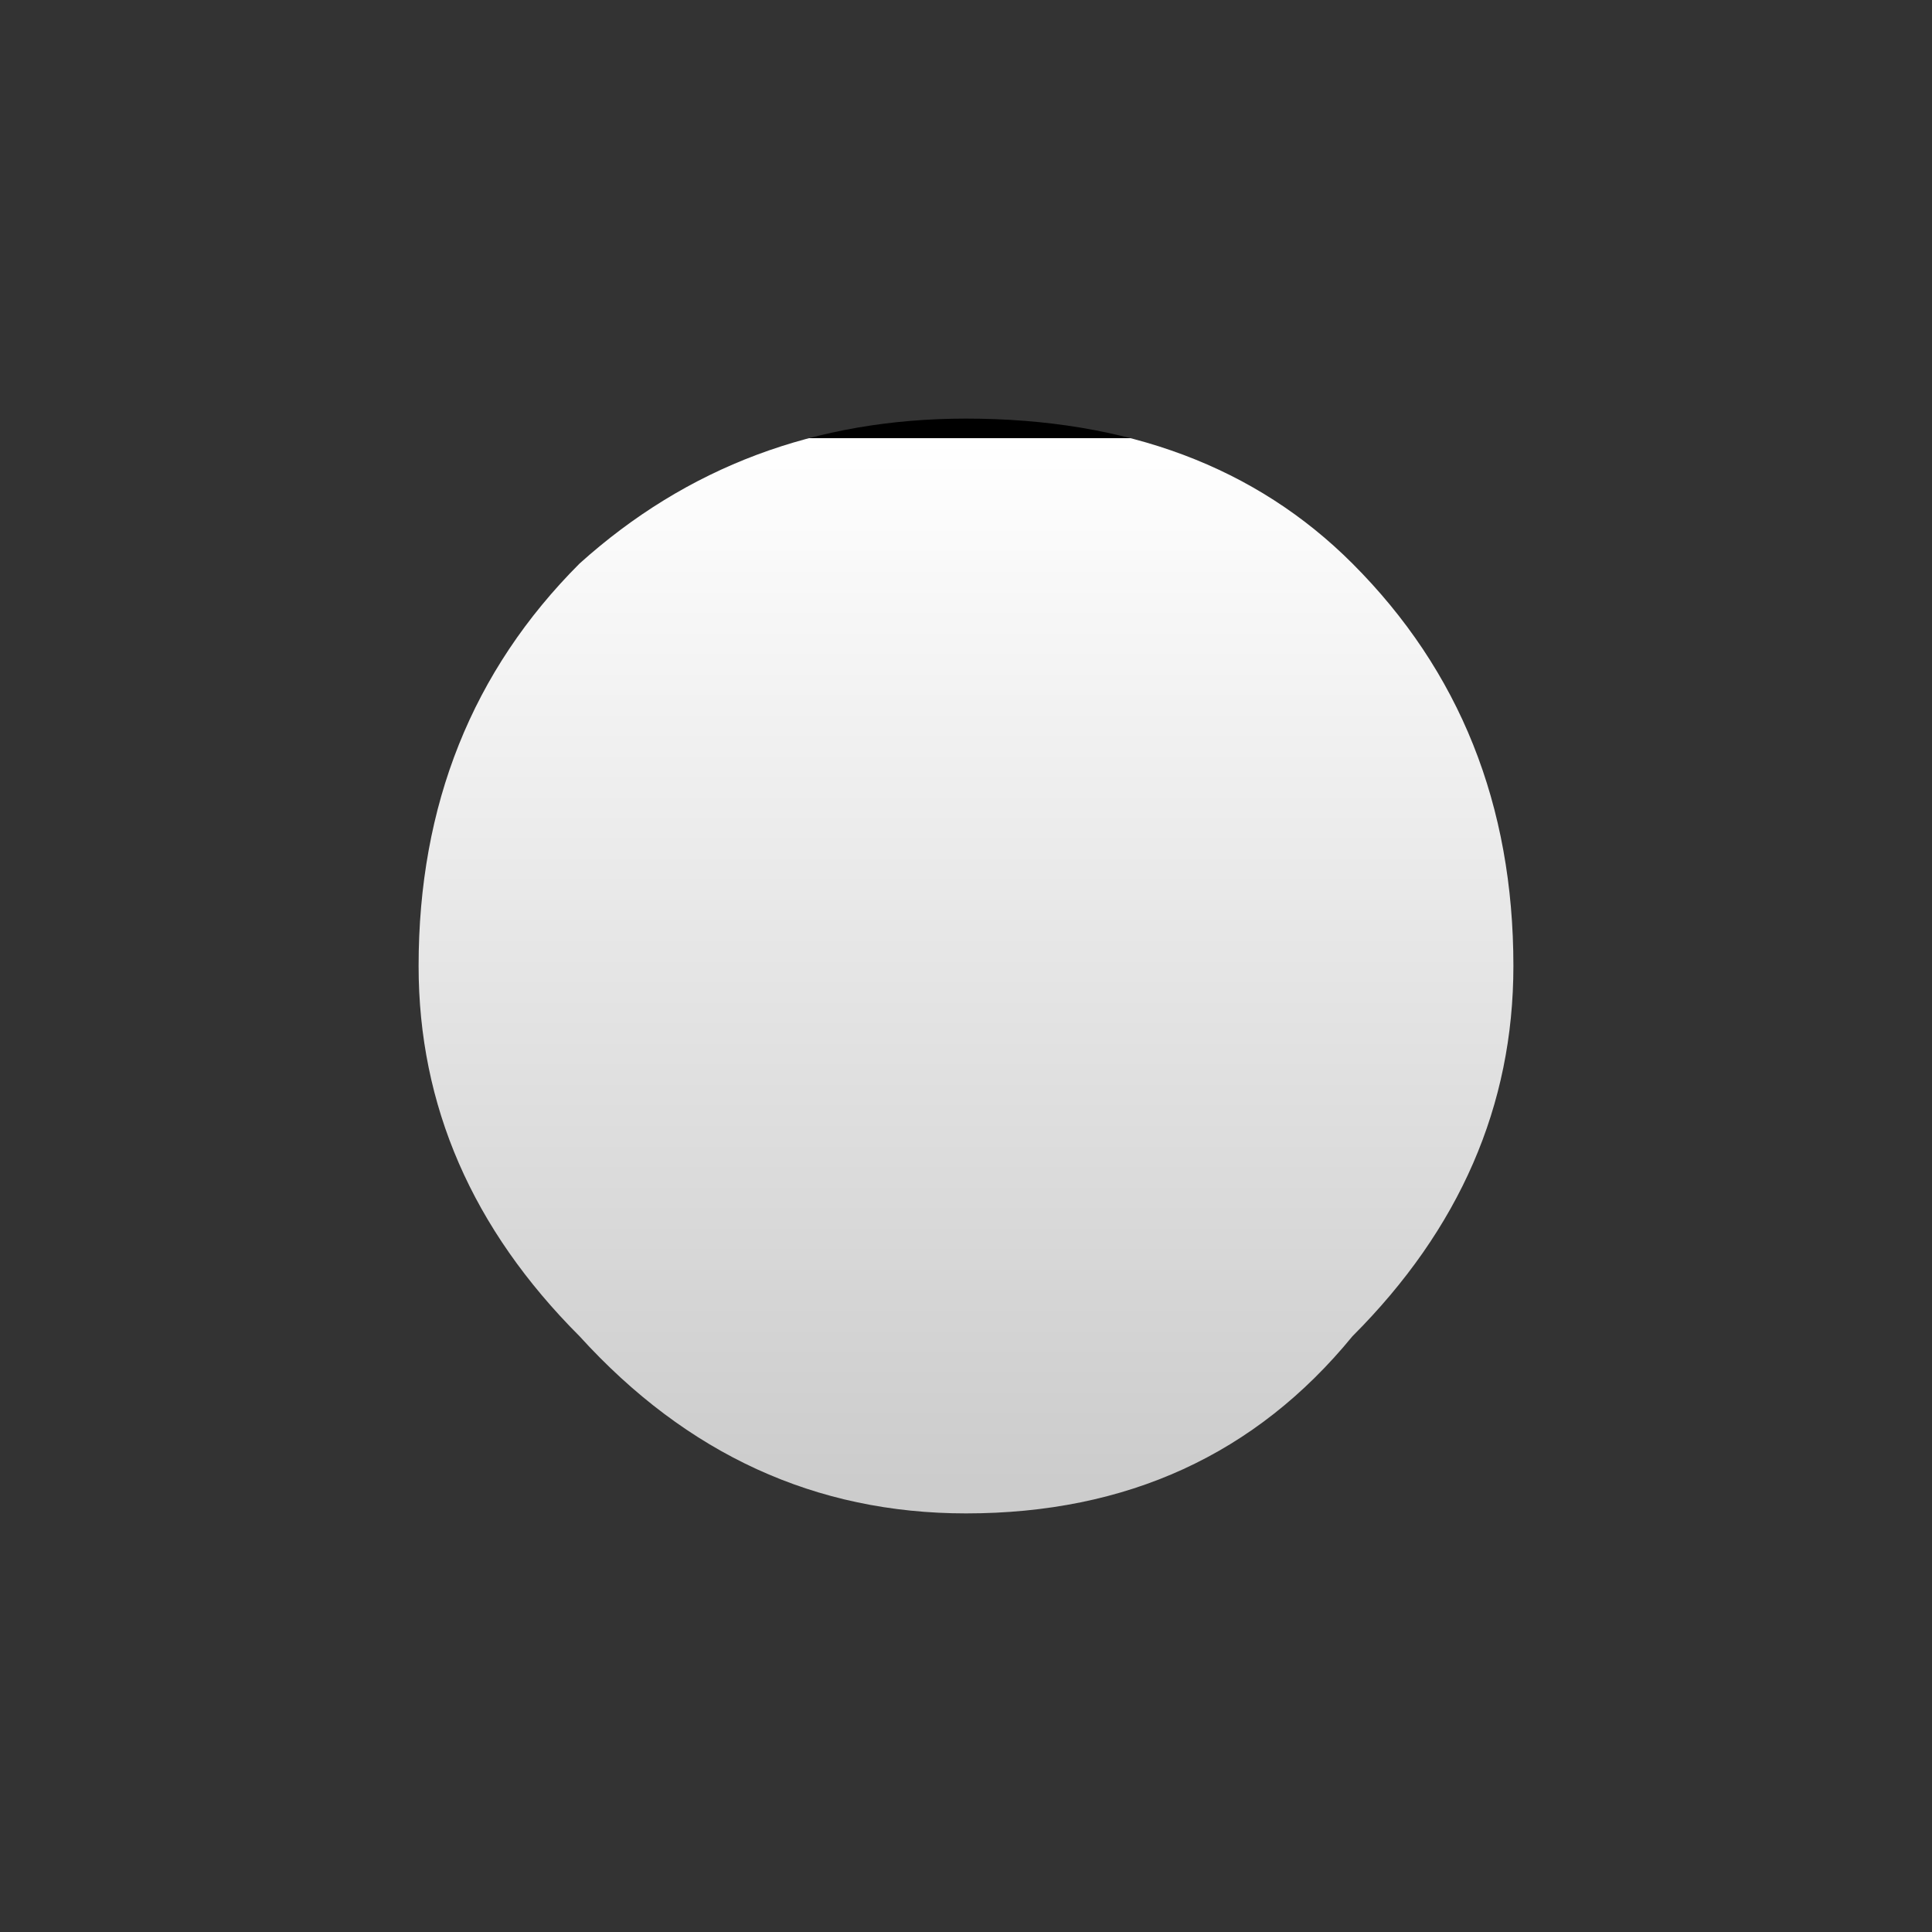 <?xml version="1.0" encoding="UTF-8" standalone="no"?>
<svg xmlns:xlink="http://www.w3.org/1999/xlink" height="6.0px" width="6.0px" xmlns="http://www.w3.org/2000/svg">
  <rect width="100%" height="100%" fill="#333333" stroke="none"/>
  <g transform="matrix(1, 0, 0, 1, 27.0, 26.0)">
    <path d="M-25.7 -23.0 Q-25.7 -22.35 -25.2 -21.85 -24.7 -21.3 -24.0 -21.3 -23.25 -21.3 -22.8 -21.85 -22.3 -22.35 -22.3 -23.0 -22.3 -23.75 -22.8 -24.25 -23.25 -24.7 -24.0 -24.7 -24.7 -24.7 -25.2 -24.25 -25.7 -23.75 -25.7 -23.0" fill="url(#gradient0)" fill-rule="evenodd" stroke="none">
      <animate attributeName="d" dur="2s" repeatCount="indefinite" values="M-25.7 -23.0 Q-25.7 -22.35 -25.2 -21.85 -24.7 -21.3 -24.0 -21.3 -23.25 -21.3 -22.8 -21.85 -22.3 -22.35 -22.3 -23.0 -22.3 -23.75 -22.8 -24.25 -23.25 -24.7 -24.0 -24.7 -24.7 -24.7 -25.2 -24.25 -25.7 -23.75 -25.7 -23.0;M-27.0 -23.0 Q-27.0 -21.8 -26.1 -20.9 -25.25 -20.0 -24.0 -20.0 -22.7 -20.0 -21.9 -20.9 -21.0 -21.8 -21.0 -23.0 -21.0 -24.3 -21.9 -25.2 -22.7 -26.0 -24.0 -26.0 -25.25 -26.0 -26.1 -25.2 -27.0 -24.3 -27.0 -23.0"/>
    </path>
    <path d="M-25.7 -23.0 Q-25.7 -23.75 -25.2 -24.25 -24.7 -24.7 -24.0 -24.7 -23.25 -24.7 -22.8 -24.25 -22.3 -23.75 -22.3 -23.0 -22.3 -22.35 -22.8 -21.85 -23.25 -21.3 -24.0 -21.3 -24.7 -21.3 -25.2 -21.85 -25.7 -22.35 -25.7 -23.0" fill="none" stroke="#000000" stroke-linecap="round" stroke-linejoin="round" stroke-opacity="0.0" stroke-width="1.0">
      <animate attributeName="stroke" dur="2s" repeatCount="indefinite" values="#000000;#000001"/>
      <animate attributeName="stroke-width" dur="2s" repeatCount="indefinite" values="0.0;0.0"/>
      <animate attributeName="fill-opacity" dur="2s" repeatCount="indefinite" values="0.0;0.0"/>
      <animate attributeName="d" dur="2s" repeatCount="indefinite" values="M-25.7 -23.0 Q-25.7 -23.75 -25.2 -24.25 -24.7 -24.7 -24.0 -24.7 -23.25 -24.7 -22.8 -24.25 -22.3 -23.75 -22.3 -23.0 -22.3 -22.35 -22.8 -21.85 -23.25 -21.3 -24.0 -21.3 -24.7 -21.3 -25.2 -21.85 -25.7 -22.35 -25.7 -23.0;M-27.0 -23.0 Q-27.0 -24.3 -26.1 -25.2 -25.25 -26.0 -24.0 -26.0 -22.7 -26.0 -21.9 -25.2 -21.0 -24.3 -21.0 -23.0 -21.0 -21.8 -21.9 -20.9 -22.7 -20.0 -24.0 -20.0 -25.25 -20.0 -26.1 -20.9 -27.0 -21.8 -27.0 -23.0"/>
    </path>
  </g>
  <defs>
    <linearGradient gradientTransform="matrix(0.0, 0.002, -0.002, 0.0, -24.0, -23.0)" gradientUnits="userSpaceOnUse" id="gradient0" spreadMethod="pad" x1="-819.2" x2="819.2">
      <animateTransform additive="replace" attributeName="gradientTransform" dur="2s" from="1" repeatCount="indefinite" to="1" type="scale"/>
      <animateTransform additive="sum" attributeName="gradientTransform" dur="2s" from="-24.0 -23.0" repeatCount="indefinite" to="-24.0 -23.0" type="translate"/>
      <animateTransform additive="sum" attributeName="gradientTransform" dur="2s" from="90.0" repeatCount="indefinite" to="90.0" type="rotate"/>
      <animateTransform additive="sum" attributeName="gradientTransform" dur="2s" from="0.002 0.002" repeatCount="indefinite" to="0.004 0.004" type="scale"/>
      <animateTransform additive="sum" attributeName="gradientTransform" dur="2s" from="0.0" repeatCount="indefinite" to="0.0" type="skewX"/>
      <stop offset="0.0" stop-color="#ffffff">
        <animate attributeName="offset" dur="2s" repeatCount="indefinite" values="0.0;0.0"/>
        <animate attributeName="stop-color" dur="2s" repeatCount="indefinite" values="#ffffff;#ffffff"/>
        <animate attributeName="stop-opacity" dur="2s" repeatCount="indefinite" values="1.0;1.0"/>
      </stop>
      <stop offset="0.992" stop-color="#cccccc">
        <animate attributeName="offset" dur="2s" repeatCount="indefinite" values="0.992;0.992"/>
        <animate attributeName="stop-color" dur="2s" repeatCount="indefinite" values="#cccccc;#cccccd"/>
        <animate attributeName="stop-opacity" dur="2s" repeatCount="indefinite" values="1.0;1.0"/>
      </stop>
    </linearGradient>
  </defs>
</svg>
